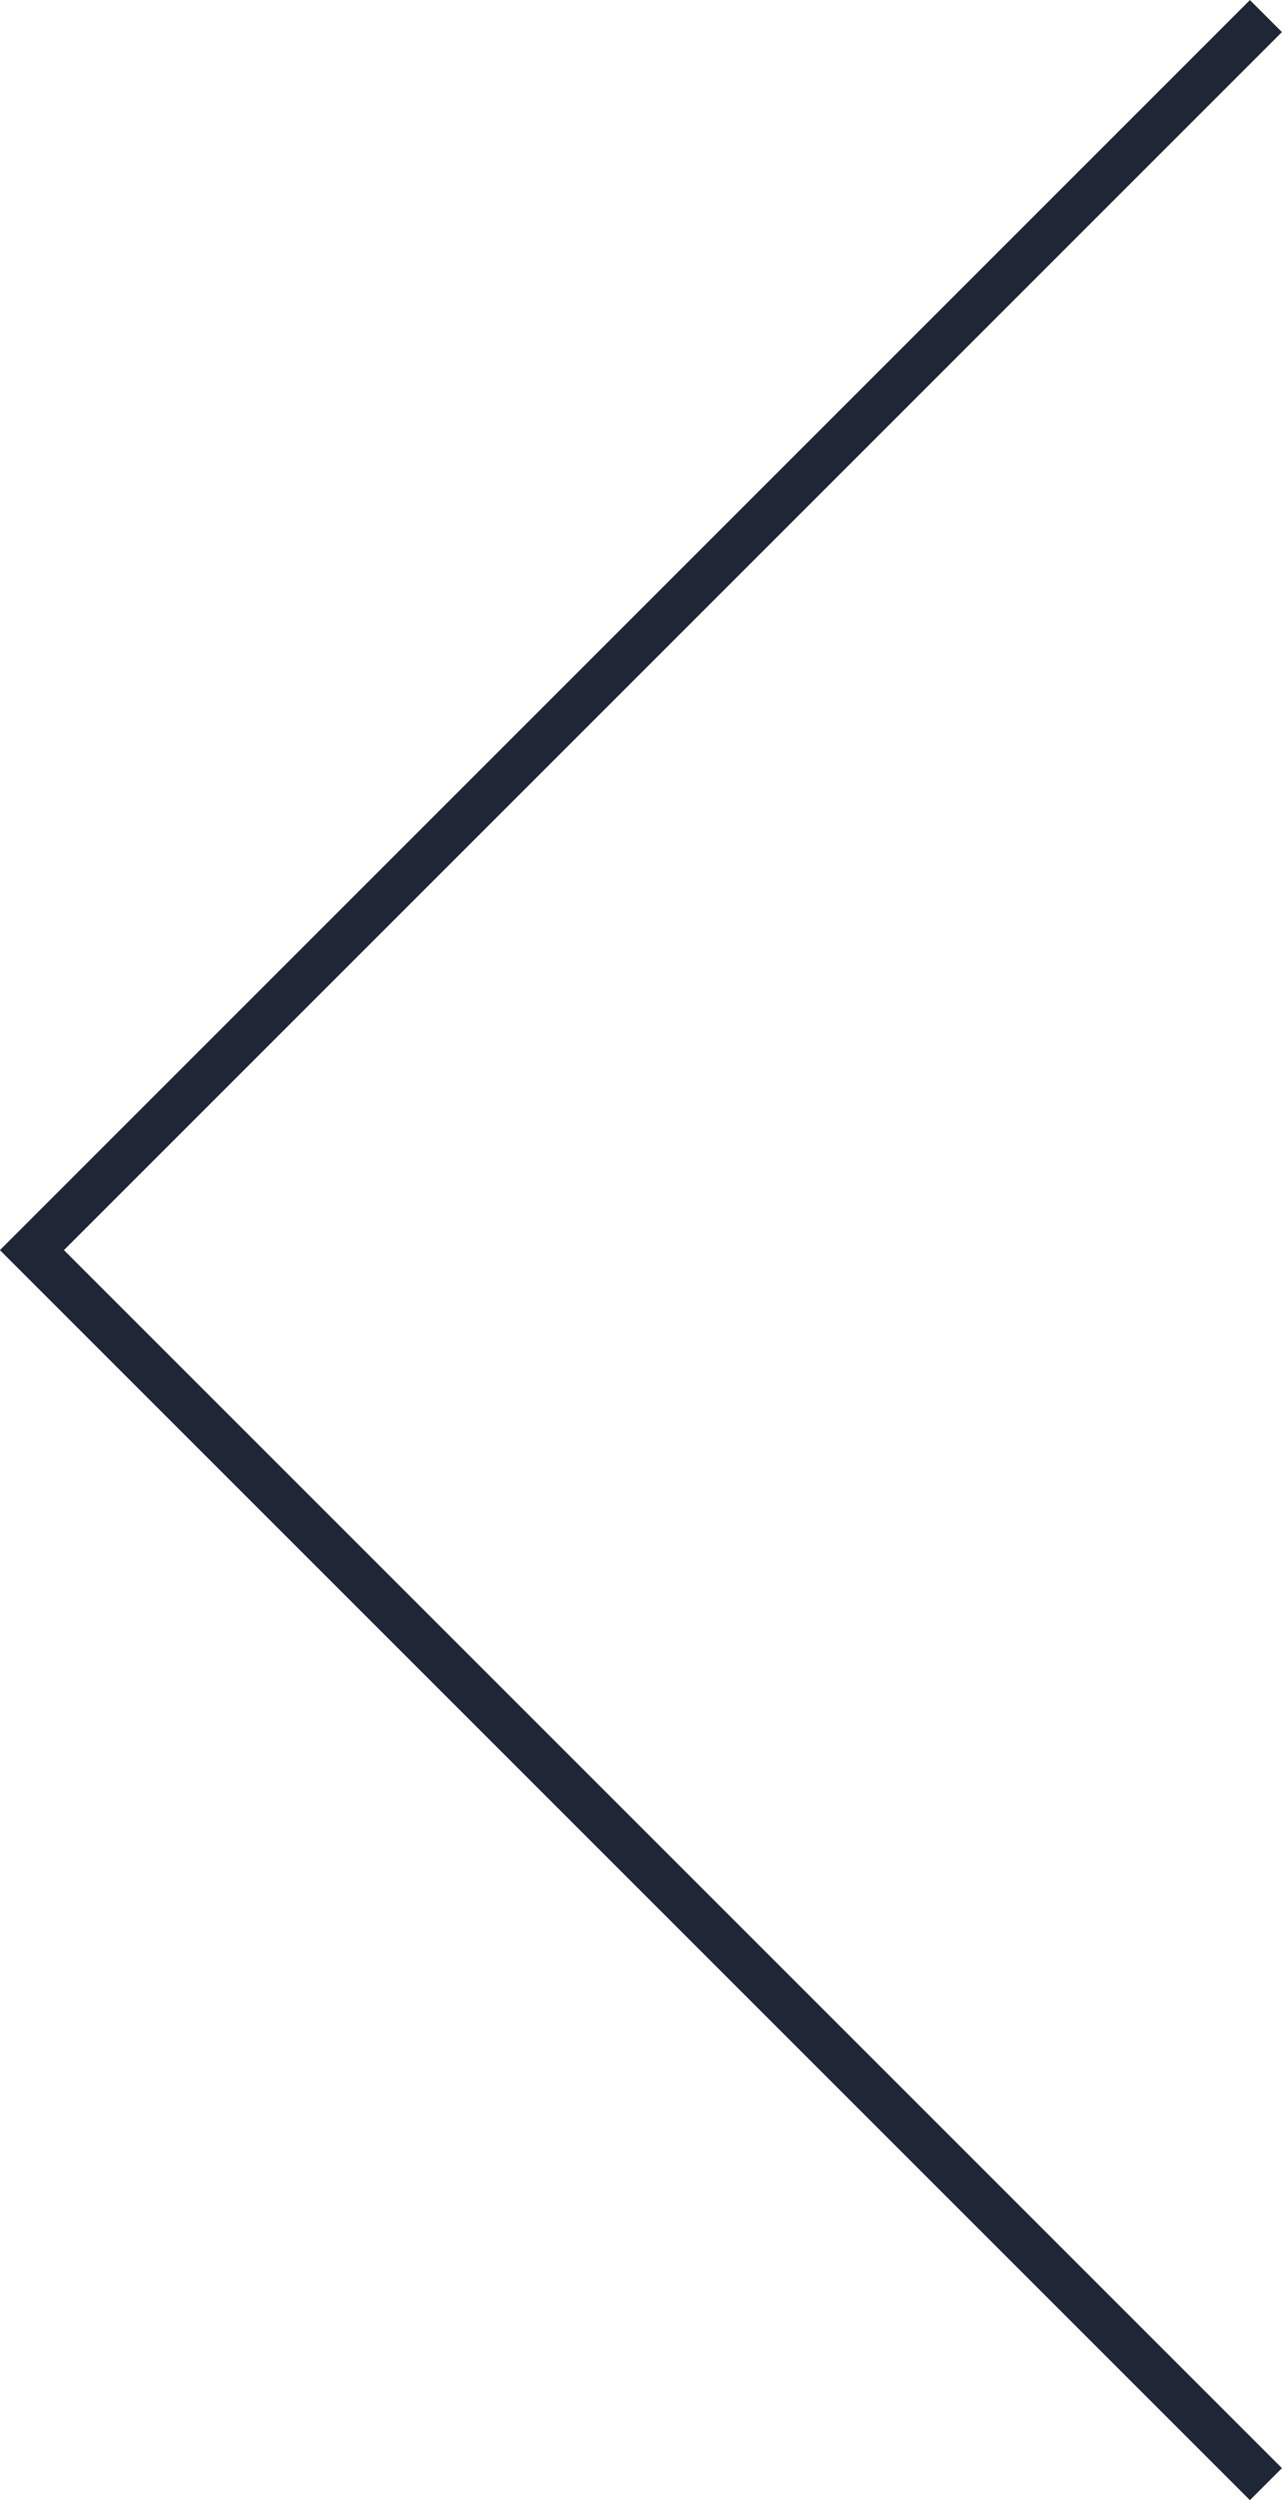 <svg id="Layer_1" data-name="Layer 1" xmlns="http://www.w3.org/2000/svg" xmlns:xlink="http://www.w3.org/1999/xlink" width="56.62" height="110.42" viewBox="0 0 56.62 110.42">
  <defs>
    <clipPath id="clip-path">
      <rect width="56.62" height="110.42" fill="none"/>
    </clipPath>
  </defs>
  <title>Artboard 1</title>
  <g clip-path="url(#clip-path)">
    <polyline points="55.91 109.71 1.41 55.21 55.91 0.71" fill="none" stroke="#1f2736" stroke-miterlimit="10" stroke-width="2"/>
  </g>
</svg>
